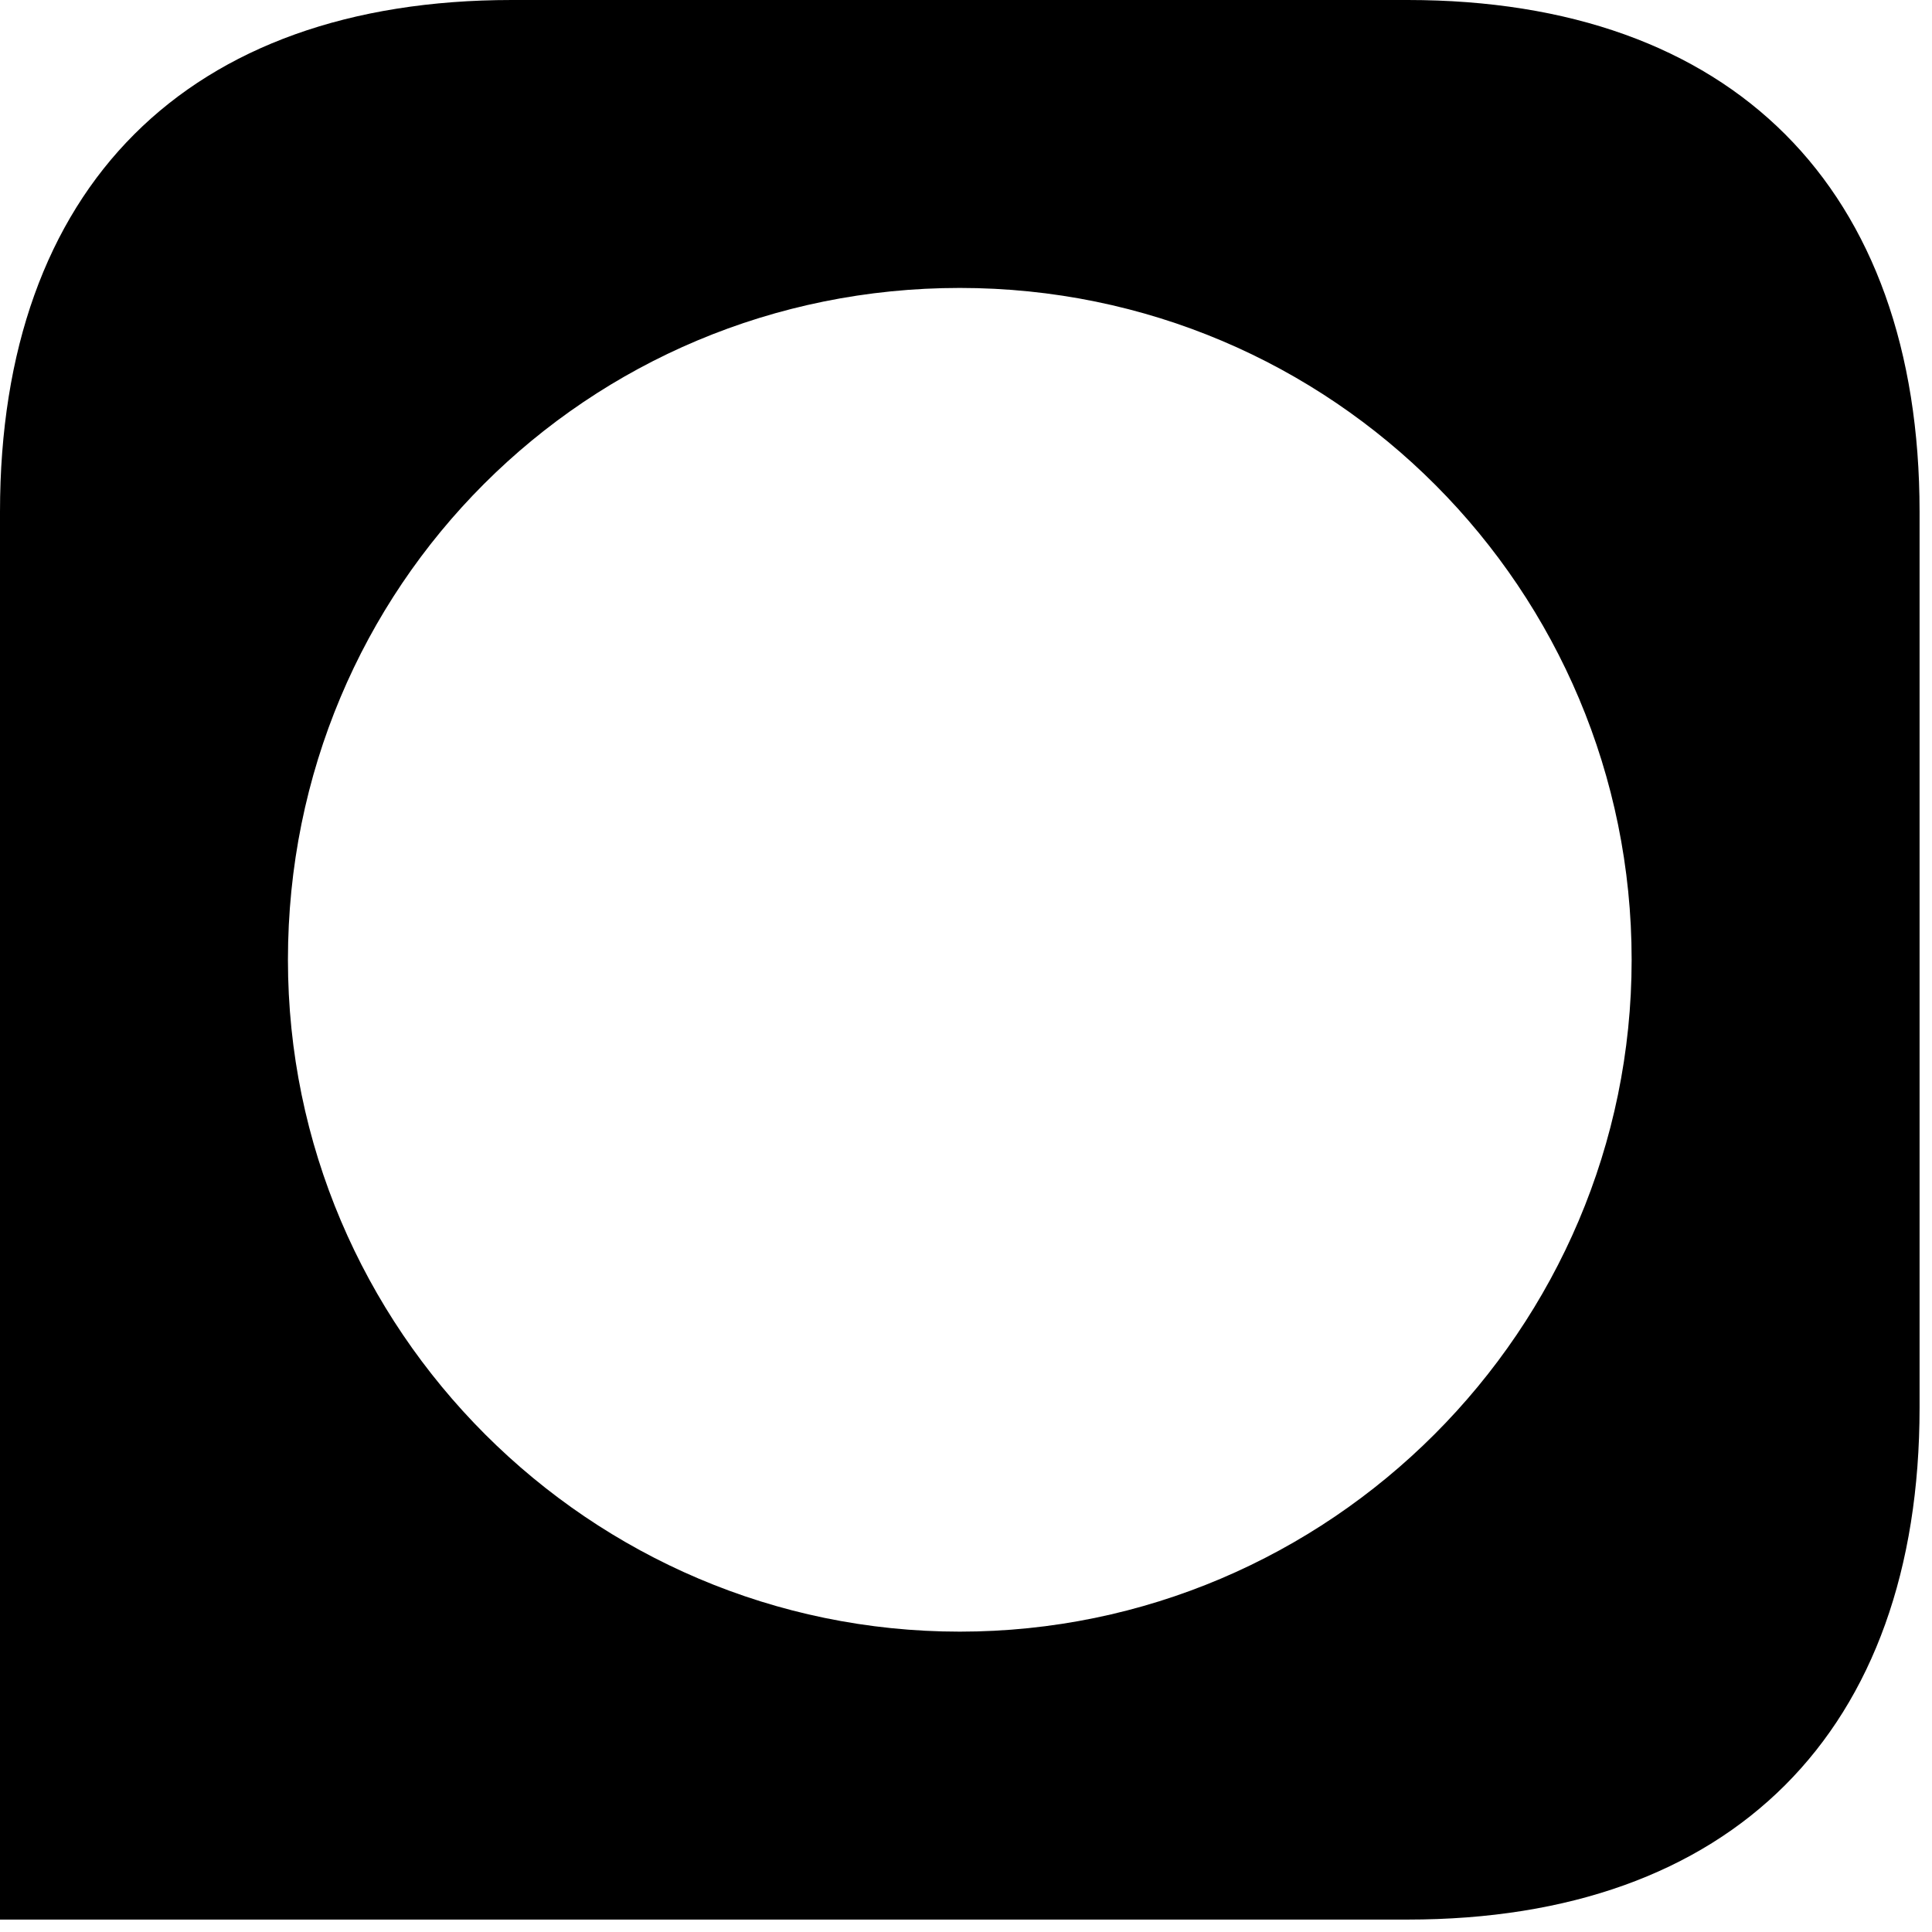 <?xml version="1.0" encoding="UTF-8" standalone="no"?>
<!DOCTYPE svg PUBLIC "-//W3C//DTD SVG 1.1//EN" "http://www.w3.org/Graphics/SVG/1.1/DTD/svg11.dtd">
<svg width="100%" height="100%" viewBox="0 0 311 311" version="1.1" xmlns="http://www.w3.org/2000/svg" xmlns:xlink="http://www.w3.org/1999/xlink" xml:space="preserve" xmlns:serif="http://www.serif.com/" style="fill-rule:evenodd;clip-rule:evenodd;stroke-linejoin:round;stroke-miterlimit:2;">
    <g transform="matrix(0.103,0,0,0.103,0,0)">
        <path d="M0,800C0,292.91 292.91,0 800,0L2200,0C2706.78,0 3000,293.215 3000,800L3000,2200C3000,2706.29 2706.29,3000 2200,3000L0,3000L0,1500L450,1500C450,2078 922,2550 1500,2550C2078,2550 2550,2078 2550,1500C2550,922 2083,450 1500,450C917,450 450,917 450,1500L0,1500L0,800Z"/>
    </g>
</svg>
